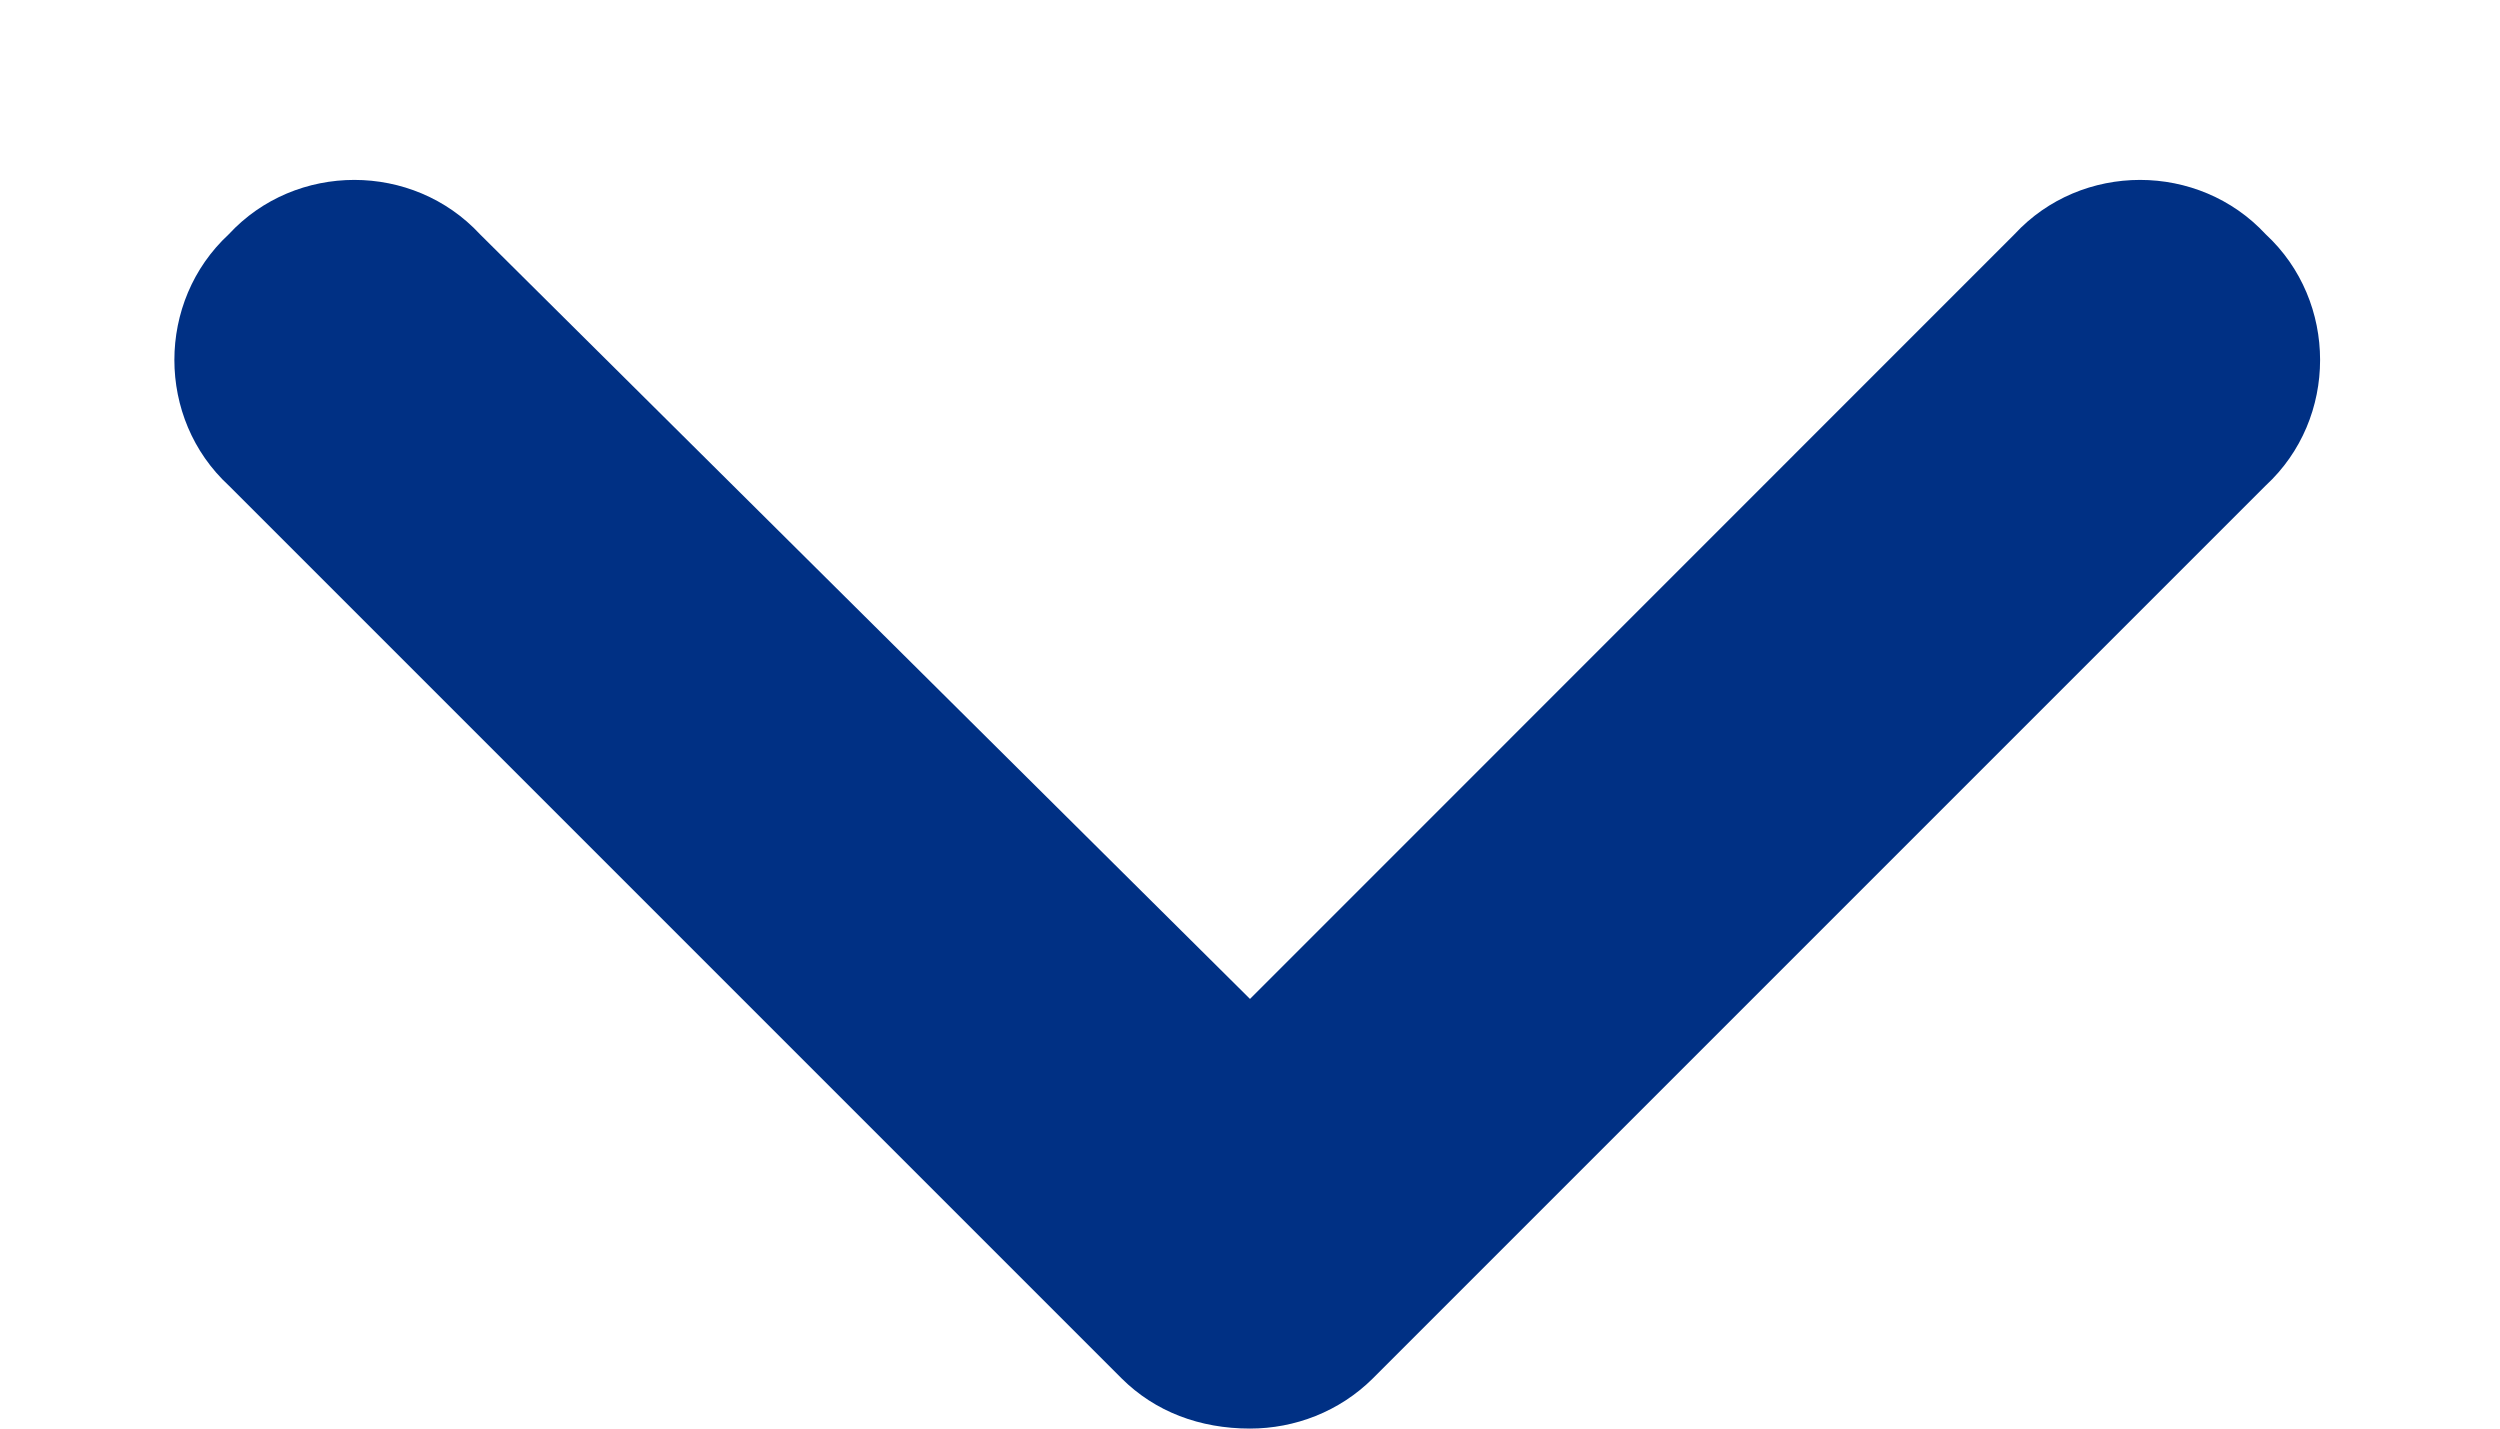 <svg width="14" height="8" viewBox="0 0 14 8" fill="none" xmlns="http://www.w3.org/2000/svg">
<path d="M7 8C6.719 8 6.469 7.906 6.281 7.719L1.281 2.719C0.875 2.344 0.875 1.688 1.281 1.312C1.656 0.906 2.312 0.906 2.688 1.312L7 5.594L11.281 1.312C11.656 0.906 12.312 0.906 12.688 1.312C13.094 1.688 13.094 2.344 12.688 2.719L7.688 7.719C7.5 7.906 7.25 8 7 8Z" fill="#003084"/>
</svg>
